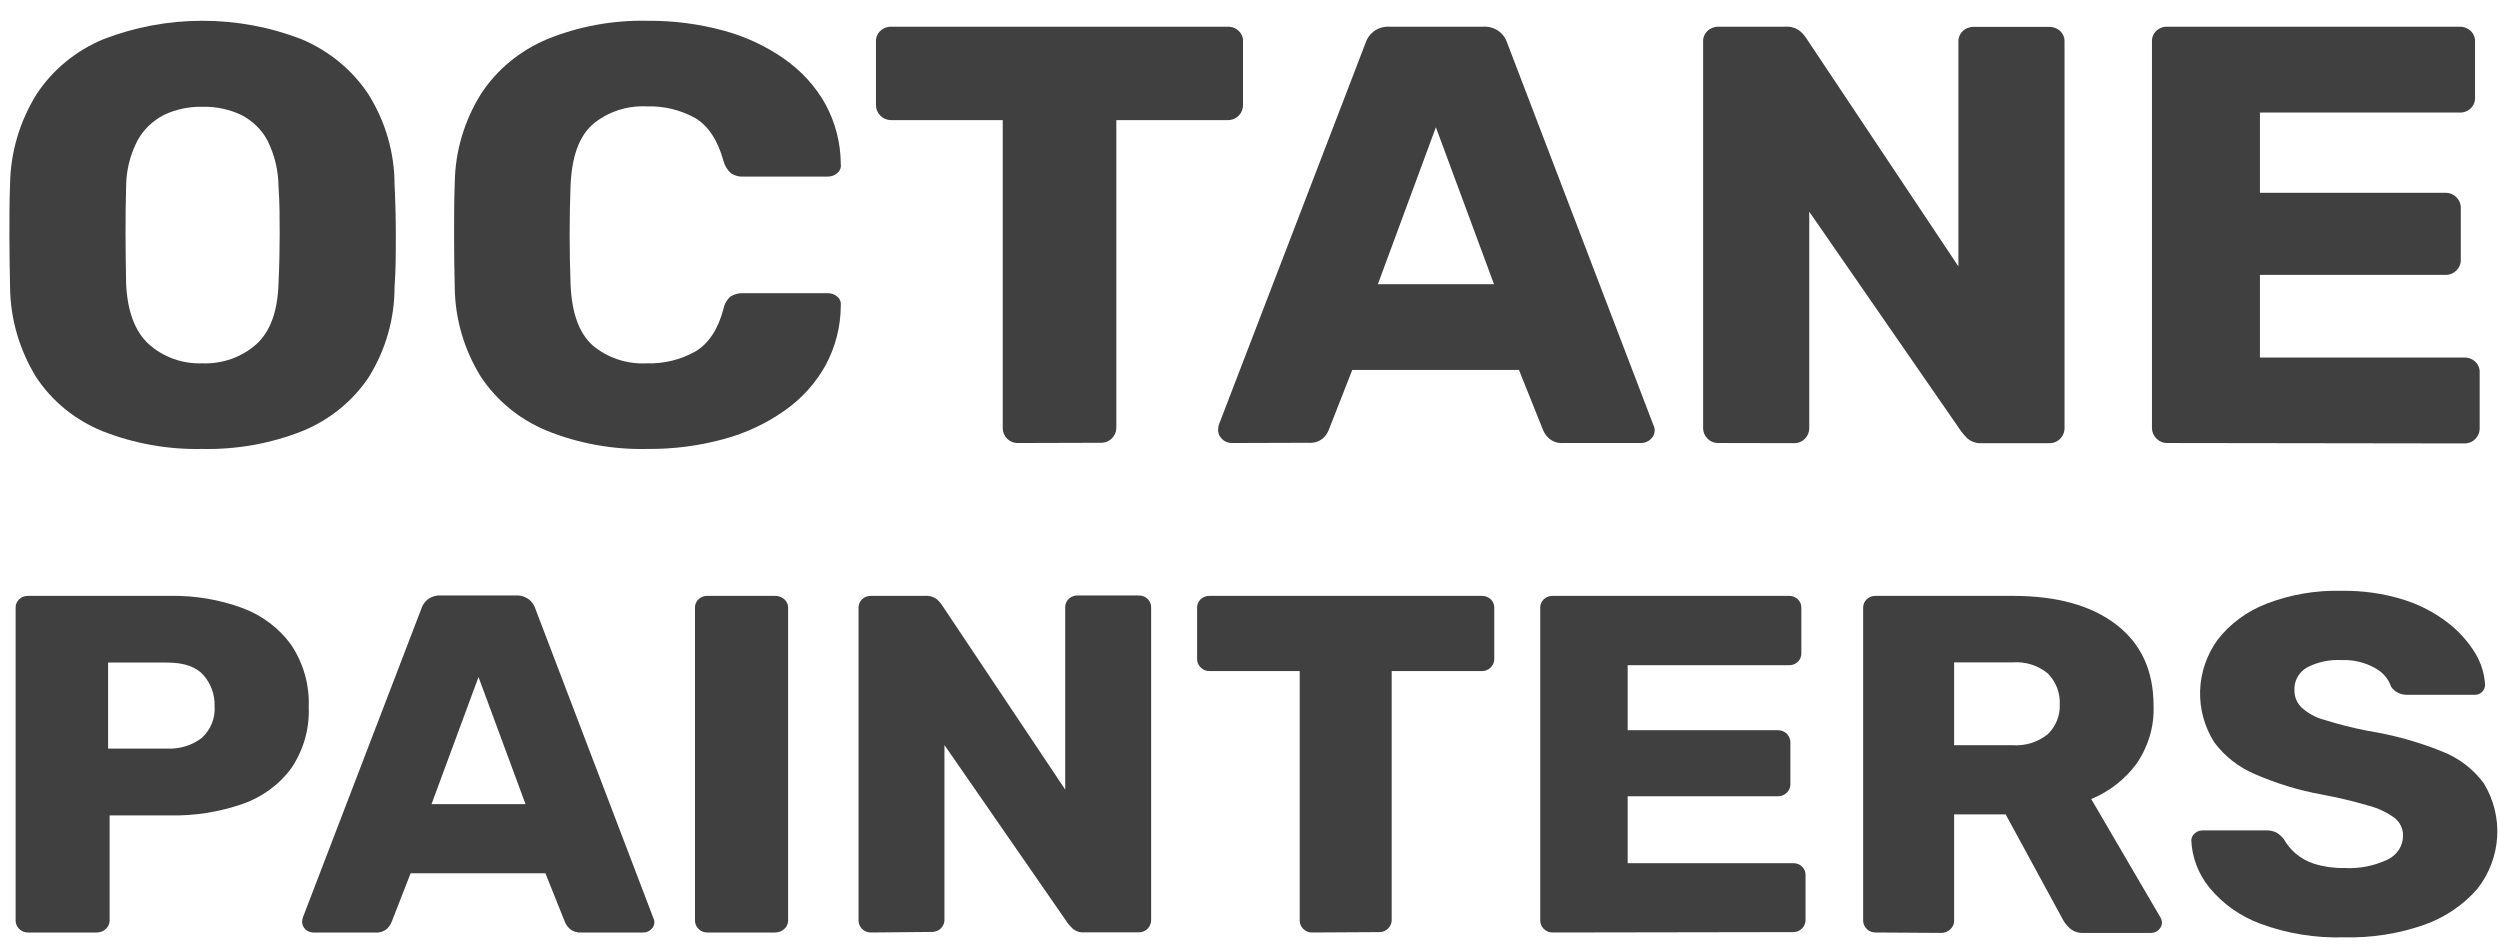 <svg width="116" height="44" viewBox="0 0 116 44" fill="none" xmlns="http://www.w3.org/2000/svg">
<path d="M9.385 20.831C7.798 20.866 6.221 20.584 4.754 20.005C3.487 19.49 2.415 18.618 1.683 17.506C0.9 16.238 0.481 14.796 0.467 13.325C0.449 12.536 0.439 11.74 0.436 10.938C0.436 10.138 0.436 9.345 0.467 8.552C0.486 7.079 0.91 5.637 1.698 4.37C2.437 3.242 3.518 2.352 4.797 1.82C7.745 0.678 11.045 0.678 13.993 1.82C15.268 2.359 16.347 3.246 17.092 4.37C17.884 5.635 18.304 7.079 18.307 8.552C18.346 9.345 18.366 10.138 18.366 10.938C18.366 11.739 18.366 12.536 18.307 13.325C18.308 14.796 17.894 16.241 17.107 17.506C16.366 18.617 15.29 19.488 14.02 20.005C12.552 20.584 10.974 20.866 9.385 20.831ZM9.385 16.859C9.843 16.876 10.3 16.807 10.73 16.656C11.16 16.504 11.554 16.273 11.89 15.976C12.539 15.388 12.883 14.45 12.922 13.161C12.961 12.35 12.977 11.586 12.977 10.871C12.977 10.157 12.977 9.408 12.922 8.637C12.915 7.907 12.742 7.187 12.414 6.526C12.144 6.015 11.713 5.596 11.183 5.327C10.624 5.067 10.007 4.939 9.385 4.955C8.773 4.942 8.167 5.069 7.619 5.327C7.086 5.598 6.653 6.016 6.376 6.526C6.037 7.184 5.858 7.905 5.852 8.637C5.832 9.412 5.822 10.157 5.825 10.871C5.828 11.586 5.837 12.35 5.852 13.161C5.91 14.45 6.263 15.388 6.911 15.976C7.242 16.272 7.631 16.502 8.056 16.653C8.48 16.805 8.932 16.875 9.385 16.859Z" fill="#404041"/>
<path d="M30.047 20.831C28.438 20.87 26.838 20.579 25.357 19.979C24.096 19.453 23.031 18.577 22.301 17.465C21.535 16.222 21.122 14.811 21.101 13.37C21.081 12.625 21.07 11.816 21.07 10.942C21.07 10.075 21.07 9.248 21.101 8.455C21.125 7.012 21.544 5.6 22.317 4.359C23.047 3.238 24.117 2.353 25.384 1.82C26.858 1.22 28.449 0.928 30.051 0.964C31.24 0.955 32.424 1.108 33.568 1.418C34.59 1.693 35.551 2.142 36.405 2.743C37.195 3.298 37.844 4.014 38.304 4.84C38.767 5.698 39.01 6.649 39.012 7.614C39.024 7.689 39.016 7.767 38.989 7.839C38.962 7.911 38.916 7.976 38.855 8.027C38.734 8.136 38.573 8.196 38.406 8.194H34.498C34.293 8.207 34.089 8.153 33.919 8.042C33.75 7.888 33.629 7.692 33.572 7.476C33.302 6.5 32.86 5.834 32.255 5.476C31.574 5.098 30.795 4.911 30.008 4.936C29.085 4.891 28.181 5.194 27.491 5.778C26.869 6.34 26.533 7.267 26.475 8.582C26.417 10.088 26.417 11.633 26.475 13.217C26.533 14.524 26.866 15.451 27.491 16.017C28.18 16.604 29.085 16.906 30.008 16.859C30.8 16.884 31.584 16.692 32.266 16.308C32.886 15.938 33.322 15.275 33.572 14.319C33.614 14.101 33.73 13.902 33.904 13.753C34.08 13.645 34.288 13.593 34.498 13.604H38.406C38.572 13.601 38.733 13.66 38.855 13.768C38.915 13.819 38.961 13.884 38.988 13.956C39.015 14.028 39.023 14.106 39.012 14.181C39.01 15.146 38.767 16.097 38.304 16.955C37.845 17.782 37.196 18.498 36.405 19.052C35.552 19.654 34.59 20.103 33.568 20.377C32.423 20.689 31.237 20.842 30.047 20.831Z" fill="#404041"/>
<path d="M47.249 20.556C47.153 20.559 47.056 20.543 46.966 20.508C46.877 20.472 46.796 20.419 46.73 20.351C46.598 20.222 46.525 20.048 46.527 19.867V5.573H41.372C41.274 5.576 41.177 5.559 41.087 5.523C40.996 5.487 40.915 5.433 40.848 5.365C40.717 5.235 40.644 5.061 40.645 4.881V1.928C40.641 1.836 40.657 1.745 40.693 1.659C40.728 1.574 40.781 1.496 40.85 1.431C40.918 1.367 41 1.316 41.09 1.283C41.179 1.25 41.276 1.235 41.372 1.239H56.953C57.049 1.235 57.145 1.25 57.235 1.283C57.325 1.316 57.406 1.367 57.474 1.432C57.542 1.496 57.595 1.574 57.63 1.659C57.665 1.745 57.681 1.836 57.676 1.928V4.881C57.678 5.061 57.607 5.234 57.477 5.365C57.41 5.433 57.329 5.487 57.239 5.523C57.148 5.559 57.051 5.576 56.953 5.573H51.798V19.867C51.795 20.044 51.721 20.213 51.591 20.34C51.525 20.407 51.444 20.461 51.355 20.496C51.265 20.531 51.169 20.548 51.072 20.545L47.249 20.556Z" fill="#404041"/>
<path d="M57.129 20.556C56.971 20.548 56.821 20.485 56.709 20.378C56.596 20.272 56.529 20.13 56.519 19.979C56.518 19.895 56.527 19.811 56.547 19.729L63.354 2.014C63.417 1.804 63.544 1.616 63.718 1.474C63.937 1.303 64.217 1.219 64.499 1.239H68.798C69.081 1.219 69.36 1.303 69.58 1.474C69.754 1.616 69.88 1.804 69.943 2.014L76.72 19.729C76.76 19.807 76.78 19.892 76.778 19.979C76.777 20.054 76.76 20.128 76.727 20.196C76.695 20.265 76.649 20.326 76.591 20.377C76.533 20.435 76.463 20.48 76.385 20.511C76.308 20.542 76.225 20.557 76.141 20.556H72.538C72.421 20.565 72.302 20.552 72.19 20.517C72.078 20.481 71.974 20.425 71.885 20.351C71.766 20.248 71.671 20.121 71.608 19.979L70.479 17.164H62.745L61.647 19.968C61.587 20.108 61.498 20.234 61.385 20.34C61.289 20.417 61.178 20.475 61.059 20.51C60.939 20.545 60.814 20.557 60.689 20.545L57.129 20.556ZM63.933 13.187H69.322L66.625 5.905L63.933 13.187Z" fill="#404041"/>
<path d="M79.748 20.556C79.651 20.559 79.555 20.543 79.465 20.508C79.375 20.472 79.295 20.419 79.228 20.351C79.097 20.222 79.023 20.048 79.025 19.867V1.928C79.022 1.837 79.038 1.746 79.073 1.66C79.108 1.575 79.161 1.498 79.228 1.433C79.297 1.369 79.378 1.319 79.468 1.285C79.557 1.252 79.652 1.236 79.748 1.239H82.82C83.075 1.217 83.33 1.292 83.527 1.448C83.635 1.54 83.728 1.647 83.805 1.764L90.87 12.361V1.936C90.867 1.844 90.883 1.753 90.918 1.668C90.953 1.583 91.006 1.505 91.074 1.44C91.142 1.376 91.223 1.326 91.313 1.293C91.402 1.26 91.498 1.244 91.593 1.247H95.072C95.167 1.244 95.263 1.26 95.352 1.293C95.441 1.326 95.523 1.376 95.591 1.44C95.659 1.505 95.712 1.583 95.747 1.668C95.782 1.753 95.798 1.844 95.794 1.936V19.849C95.8 20.037 95.727 20.221 95.591 20.359C95.525 20.426 95.444 20.479 95.355 20.515C95.265 20.55 95.168 20.567 95.072 20.563H91.972C91.849 20.573 91.724 20.558 91.607 20.52C91.489 20.483 91.381 20.423 91.289 20.344C91.191 20.248 91.099 20.146 91.015 20.038L83.949 9.822V19.875C83.95 20.055 83.877 20.228 83.746 20.359C83.679 20.426 83.598 20.48 83.508 20.515C83.417 20.55 83.32 20.567 83.222 20.563L79.748 20.556Z" fill="#404041"/>
<path d="M100.574 20.556C100.475 20.558 100.378 20.54 100.287 20.503C100.197 20.465 100.116 20.41 100.05 20.34C99.921 20.209 99.849 20.036 99.851 19.856V1.928C99.847 1.836 99.862 1.745 99.897 1.659C99.932 1.574 99.985 1.496 100.053 1.432C100.121 1.367 100.202 1.316 100.292 1.283C100.382 1.25 100.478 1.235 100.574 1.239H114.119C114.215 1.236 114.31 1.252 114.4 1.285C114.489 1.319 114.57 1.369 114.639 1.433C114.706 1.498 114.759 1.575 114.794 1.66C114.829 1.746 114.846 1.837 114.842 1.928V4.534C114.846 4.626 114.83 4.717 114.795 4.802C114.76 4.888 114.707 4.965 114.639 5.03C114.571 5.094 114.49 5.145 114.4 5.178C114.311 5.212 114.215 5.227 114.119 5.223H104.861V8.947H113.459C113.556 8.943 113.653 8.96 113.743 8.996C113.833 9.032 113.913 9.086 113.978 9.155C114.046 9.223 114.099 9.303 114.134 9.391C114.168 9.478 114.185 9.572 114.181 9.665V12.063C114.183 12.152 114.166 12.241 114.131 12.324C114.096 12.407 114.044 12.483 113.978 12.547C113.912 12.615 113.832 12.669 113.742 12.705C113.652 12.741 113.556 12.758 113.459 12.755H104.861V16.591H114.33C114.426 16.586 114.522 16.601 114.612 16.634C114.702 16.667 114.784 16.718 114.852 16.783C114.921 16.848 114.974 16.925 115.009 17.011C115.045 17.096 115.061 17.188 115.057 17.279V19.886C115.057 20.066 114.984 20.239 114.854 20.37C114.787 20.438 114.705 20.491 114.615 20.526C114.525 20.561 114.428 20.578 114.33 20.575L100.574 20.556Z" fill="#404041"/>
<path d="M1.311 43.268C1.232 43.271 1.154 43.257 1.081 43.228C1.008 43.199 0.943 43.156 0.889 43.101C0.787 43.001 0.729 42.868 0.725 42.728V28.207C0.722 28.133 0.735 28.059 0.763 27.99C0.791 27.921 0.834 27.858 0.889 27.806C0.945 27.753 1.01 27.712 1.083 27.685C1.156 27.658 1.233 27.646 1.311 27.649H7.877C9.034 27.625 10.186 27.818 11.265 28.219C12.178 28.561 12.962 29.157 13.516 29.928C14.085 30.788 14.367 31.793 14.325 32.809C14.367 33.812 14.085 34.803 13.516 35.647C12.96 36.404 12.175 36.98 11.265 37.3C10.18 37.678 9.031 37.859 7.877 37.836H5.086V42.728C5.082 42.87 5.018 43.004 4.911 43.101C4.854 43.156 4.786 43.199 4.712 43.227C4.637 43.256 4.557 43.27 4.477 43.268H1.311ZM5.016 34.734H7.752C8.332 34.763 8.904 34.589 9.358 34.243C9.567 34.053 9.729 33.82 9.833 33.562C9.936 33.305 9.978 33.029 9.956 32.754C9.972 32.233 9.789 31.725 9.44 31.324C9.096 30.937 8.533 30.743 7.752 30.743H5.016V34.734Z" fill="#404041"/>
<path d="M14.512 43.268C14.384 43.261 14.263 43.209 14.173 43.123C14.082 43.036 14.027 42.921 14.02 42.799C14.019 42.731 14.027 42.664 14.043 42.598L19.546 28.256C19.597 28.086 19.699 27.935 19.839 27.82C20.014 27.685 20.236 27.617 20.46 27.63H23.931C24.155 27.617 24.377 27.685 24.552 27.82C24.692 27.935 24.794 28.086 24.845 28.256L30.316 42.598C30.348 42.661 30.364 42.73 30.363 42.799C30.362 42.86 30.349 42.92 30.322 42.976C30.296 43.032 30.258 43.082 30.211 43.123C30.164 43.17 30.107 43.206 30.045 43.231C29.982 43.257 29.915 43.269 29.847 43.268H26.971C26.876 43.275 26.78 43.264 26.689 43.235C26.599 43.207 26.515 43.161 26.444 43.101C26.347 43.017 26.27 42.914 26.221 42.799L25.306 40.52H19.053L18.163 42.799C18.115 42.913 18.043 43.015 17.951 43.101C17.875 43.164 17.785 43.211 17.688 43.24C17.591 43.269 17.49 43.278 17.389 43.268H14.512ZM20.023 37.311H24.384L22.203 31.413L20.023 37.311Z" fill="#404041"/>
<path d="M32.833 43.268C32.754 43.271 32.676 43.257 32.603 43.228C32.53 43.199 32.465 43.156 32.411 43.101C32.309 43.001 32.251 42.868 32.247 42.728V28.207C32.243 28.133 32.256 28.059 32.285 27.99C32.313 27.921 32.356 27.858 32.411 27.805C32.466 27.753 32.532 27.712 32.605 27.685C32.678 27.658 32.755 27.646 32.833 27.649H35.959C36.12 27.645 36.276 27.701 36.393 27.805C36.451 27.856 36.497 27.919 36.527 27.988C36.557 28.058 36.572 28.132 36.569 28.207V42.728C36.564 42.87 36.501 43.004 36.393 43.101C36.337 43.155 36.269 43.199 36.194 43.227C36.12 43.256 36.04 43.27 35.959 43.268H32.833Z" fill="#404041"/>
<path d="M40.422 43.268C40.343 43.271 40.265 43.257 40.192 43.228C40.119 43.199 40.054 43.156 40 43.101C39.898 43.001 39.84 42.868 39.836 42.728V28.207C39.833 28.133 39.846 28.059 39.874 27.99C39.902 27.921 39.945 27.858 40.001 27.805C40.056 27.753 40.121 27.712 40.194 27.685C40.267 27.658 40.344 27.646 40.422 27.649H42.908C43.011 27.639 43.114 27.649 43.213 27.678C43.311 27.707 43.403 27.754 43.482 27.816C43.569 27.892 43.644 27.978 43.705 28.073L49.426 36.637V28.189C49.423 28.114 49.436 28.04 49.464 27.971C49.492 27.902 49.535 27.839 49.591 27.787C49.646 27.734 49.712 27.693 49.784 27.666C49.857 27.639 49.935 27.627 50.013 27.63H52.826C52.904 27.627 52.982 27.639 53.054 27.666C53.127 27.693 53.193 27.734 53.248 27.787C53.303 27.839 53.346 27.902 53.375 27.971C53.403 28.04 53.416 28.114 53.413 28.189V42.68C53.417 42.833 53.358 42.981 53.248 43.093C53.195 43.148 53.129 43.192 53.056 43.221C52.984 43.249 52.905 43.263 52.826 43.261H50.317C50.218 43.269 50.117 43.257 50.022 43.227C49.927 43.196 49.84 43.147 49.766 43.082C49.687 43.005 49.612 42.923 49.544 42.836L43.822 34.57V42.702C43.819 42.842 43.76 42.974 43.658 43.075C43.605 43.13 43.539 43.173 43.466 43.202C43.393 43.231 43.315 43.245 43.236 43.242L40.422 43.268Z" fill="#404041"/>
<path d="M60.892 43.268C60.813 43.271 60.735 43.257 60.662 43.228C60.589 43.199 60.524 43.156 60.47 43.101C60.368 43.001 60.31 42.868 60.306 42.728V31.138H56.132C56.054 31.14 55.975 31.127 55.902 31.098C55.83 31.069 55.764 31.025 55.71 30.97C55.608 30.87 55.55 30.737 55.546 30.598V28.207C55.543 28.133 55.556 28.059 55.584 27.99C55.612 27.921 55.655 27.858 55.711 27.805C55.766 27.753 55.832 27.712 55.904 27.685C55.977 27.658 56.054 27.646 56.132 27.649H68.747C68.825 27.646 68.903 27.658 68.976 27.685C69.048 27.712 69.114 27.753 69.169 27.805C69.224 27.858 69.267 27.921 69.296 27.99C69.324 28.059 69.337 28.133 69.334 28.207V30.598C69.33 30.737 69.271 30.87 69.169 30.97C69.116 31.025 69.05 31.069 68.978 31.098C68.905 31.127 68.826 31.14 68.747 31.138H64.574V42.71C64.57 42.849 64.511 42.982 64.409 43.082C64.356 43.137 64.29 43.181 64.218 43.21C64.145 43.239 64.066 43.252 63.987 43.25L60.892 43.268Z" fill="#404041"/>
<path d="M72.053 43.268C71.975 43.271 71.896 43.257 71.823 43.228C71.751 43.199 71.685 43.156 71.631 43.101C71.53 43.001 71.471 42.868 71.467 42.728V28.207C71.464 28.133 71.477 28.059 71.505 27.99C71.533 27.921 71.576 27.858 71.632 27.805C71.687 27.753 71.753 27.712 71.825 27.685C71.898 27.658 71.976 27.646 72.053 27.649H82.996C83.074 27.646 83.151 27.658 83.224 27.685C83.297 27.712 83.363 27.753 83.418 27.805C83.473 27.858 83.516 27.921 83.544 27.99C83.572 28.059 83.585 28.133 83.582 28.207V30.307C83.585 30.382 83.572 30.456 83.544 30.525C83.516 30.594 83.473 30.657 83.418 30.709C83.363 30.762 83.297 30.803 83.224 30.83C83.151 30.857 83.074 30.869 82.996 30.866H75.524V33.882H82.488C82.567 33.879 82.645 33.893 82.718 33.922C82.791 33.951 82.856 33.994 82.91 34.049C83.019 34.161 83.078 34.31 83.074 34.463V36.406C83.07 36.546 83.012 36.678 82.91 36.779C82.856 36.834 82.791 36.877 82.718 36.906C82.645 36.935 82.567 36.949 82.488 36.946H75.524V40.051H83.191C83.269 40.048 83.347 40.06 83.419 40.087C83.492 40.114 83.558 40.155 83.613 40.208C83.668 40.26 83.711 40.323 83.74 40.392C83.768 40.462 83.781 40.536 83.777 40.61V42.71C83.774 42.849 83.715 42.982 83.613 43.082C83.56 43.137 83.494 43.181 83.421 43.21C83.349 43.239 83.27 43.252 83.191 43.25L72.053 43.268Z" fill="#404041"/>
<path d="M87.037 43.268C86.958 43.271 86.879 43.257 86.806 43.228C86.734 43.2 86.668 43.156 86.615 43.101C86.513 43.001 86.454 42.868 86.45 42.728V28.207C86.448 28.133 86.461 28.059 86.489 27.99C86.517 27.921 86.56 27.858 86.615 27.805C86.67 27.753 86.736 27.712 86.808 27.685C86.881 27.658 86.959 27.646 87.037 27.649H93.407C95.439 27.649 97.033 28.092 98.19 28.978C99.347 29.864 99.925 31.119 99.925 32.742C99.962 33.691 99.689 34.628 99.144 35.423C98.615 36.151 97.884 36.723 97.033 37.076L100.246 42.572C100.289 42.648 100.313 42.732 100.316 42.818C100.312 42.941 100.257 43.057 100.164 43.142C100.12 43.187 100.068 43.223 100.009 43.248C99.951 43.273 99.888 43.286 99.823 43.287H96.697C96.578 43.296 96.459 43.282 96.346 43.246C96.233 43.209 96.129 43.151 96.041 43.075C95.92 42.966 95.817 42.84 95.736 42.702L93.063 37.788H90.671V42.747C90.666 42.888 90.603 43.022 90.495 43.119C90.439 43.174 90.371 43.217 90.296 43.246C90.222 43.275 90.142 43.289 90.061 43.287L87.037 43.268ZM90.671 34.578H93.368C93.968 34.621 94.562 34.436 95.021 34.064C95.207 33.882 95.352 33.664 95.447 33.426C95.542 33.188 95.584 32.934 95.572 32.679C95.596 32.162 95.407 31.657 95.044 31.272C94.819 31.077 94.553 30.929 94.265 30.837C93.976 30.744 93.671 30.71 93.368 30.735H90.671V34.578Z" fill="#404041"/>
<path d="M108.773 43.492C107.438 43.534 106.109 43.318 104.865 42.855C103.942 42.509 103.132 41.934 102.52 41.191C102.008 40.561 101.713 39.797 101.676 39.001C101.676 38.94 101.69 38.88 101.716 38.824C101.742 38.768 101.781 38.718 101.828 38.677C101.875 38.631 101.932 38.594 101.994 38.569C102.057 38.544 102.124 38.531 102.192 38.532H105.146C105.322 38.522 105.497 38.561 105.65 38.644C105.772 38.723 105.88 38.821 105.967 38.934C106.105 39.176 106.283 39.395 106.494 39.582C106.754 39.81 107.062 39.982 107.397 40.085C107.836 40.221 108.296 40.285 108.757 40.275C109.466 40.317 110.175 40.178 110.809 39.873C111.018 39.767 111.193 39.61 111.315 39.417C111.437 39.224 111.501 39.003 111.501 38.778C111.505 38.621 111.472 38.465 111.404 38.322C111.336 38.179 111.236 38.052 111.11 37.951C110.749 37.691 110.339 37.497 109.902 37.382C109.174 37.169 108.434 36.994 107.686 36.857C106.639 36.663 105.62 36.351 104.65 35.929C103.883 35.608 103.222 35.093 102.739 34.44C102.285 33.718 102.058 32.887 102.085 32.045C102.112 31.204 102.392 30.387 102.891 29.693C103.469 28.946 104.252 28.366 105.154 28.017C106.262 27.587 107.452 27.381 108.648 27.414C109.614 27.398 110.577 27.534 111.497 27.816C112.251 28.05 112.955 28.413 113.572 28.889C114.086 29.283 114.519 29.764 114.85 30.307C115.121 30.754 115.278 31.255 115.307 31.771C115.307 31.89 115.261 32.005 115.178 32.094C115.133 32.143 115.076 32.181 115.014 32.206C114.951 32.231 114.883 32.243 114.815 32.24H111.719C111.566 32.244 111.413 32.213 111.274 32.15C111.139 32.084 111.025 31.983 110.946 31.86C110.821 31.495 110.558 31.188 110.207 31C109.735 30.734 109.192 30.605 108.644 30.628C108.085 30.597 107.529 30.717 107.038 30.974C106.85 31.085 106.698 31.242 106.596 31.429C106.495 31.616 106.449 31.825 106.463 32.035C106.458 32.325 106.572 32.605 106.78 32.817C107.076 33.09 107.438 33.29 107.835 33.398C108.5 33.606 109.177 33.778 109.863 33.911C111.043 34.099 112.196 34.418 113.298 34.861C114.087 35.167 114.765 35.685 115.252 36.35C115.707 37.103 115.921 37.966 115.869 38.833C115.817 39.699 115.501 40.533 114.959 41.232C114.299 41.996 113.437 42.578 112.462 42.918C111.281 43.329 110.029 43.523 108.773 43.492Z" fill="#404041"/>
</svg>
